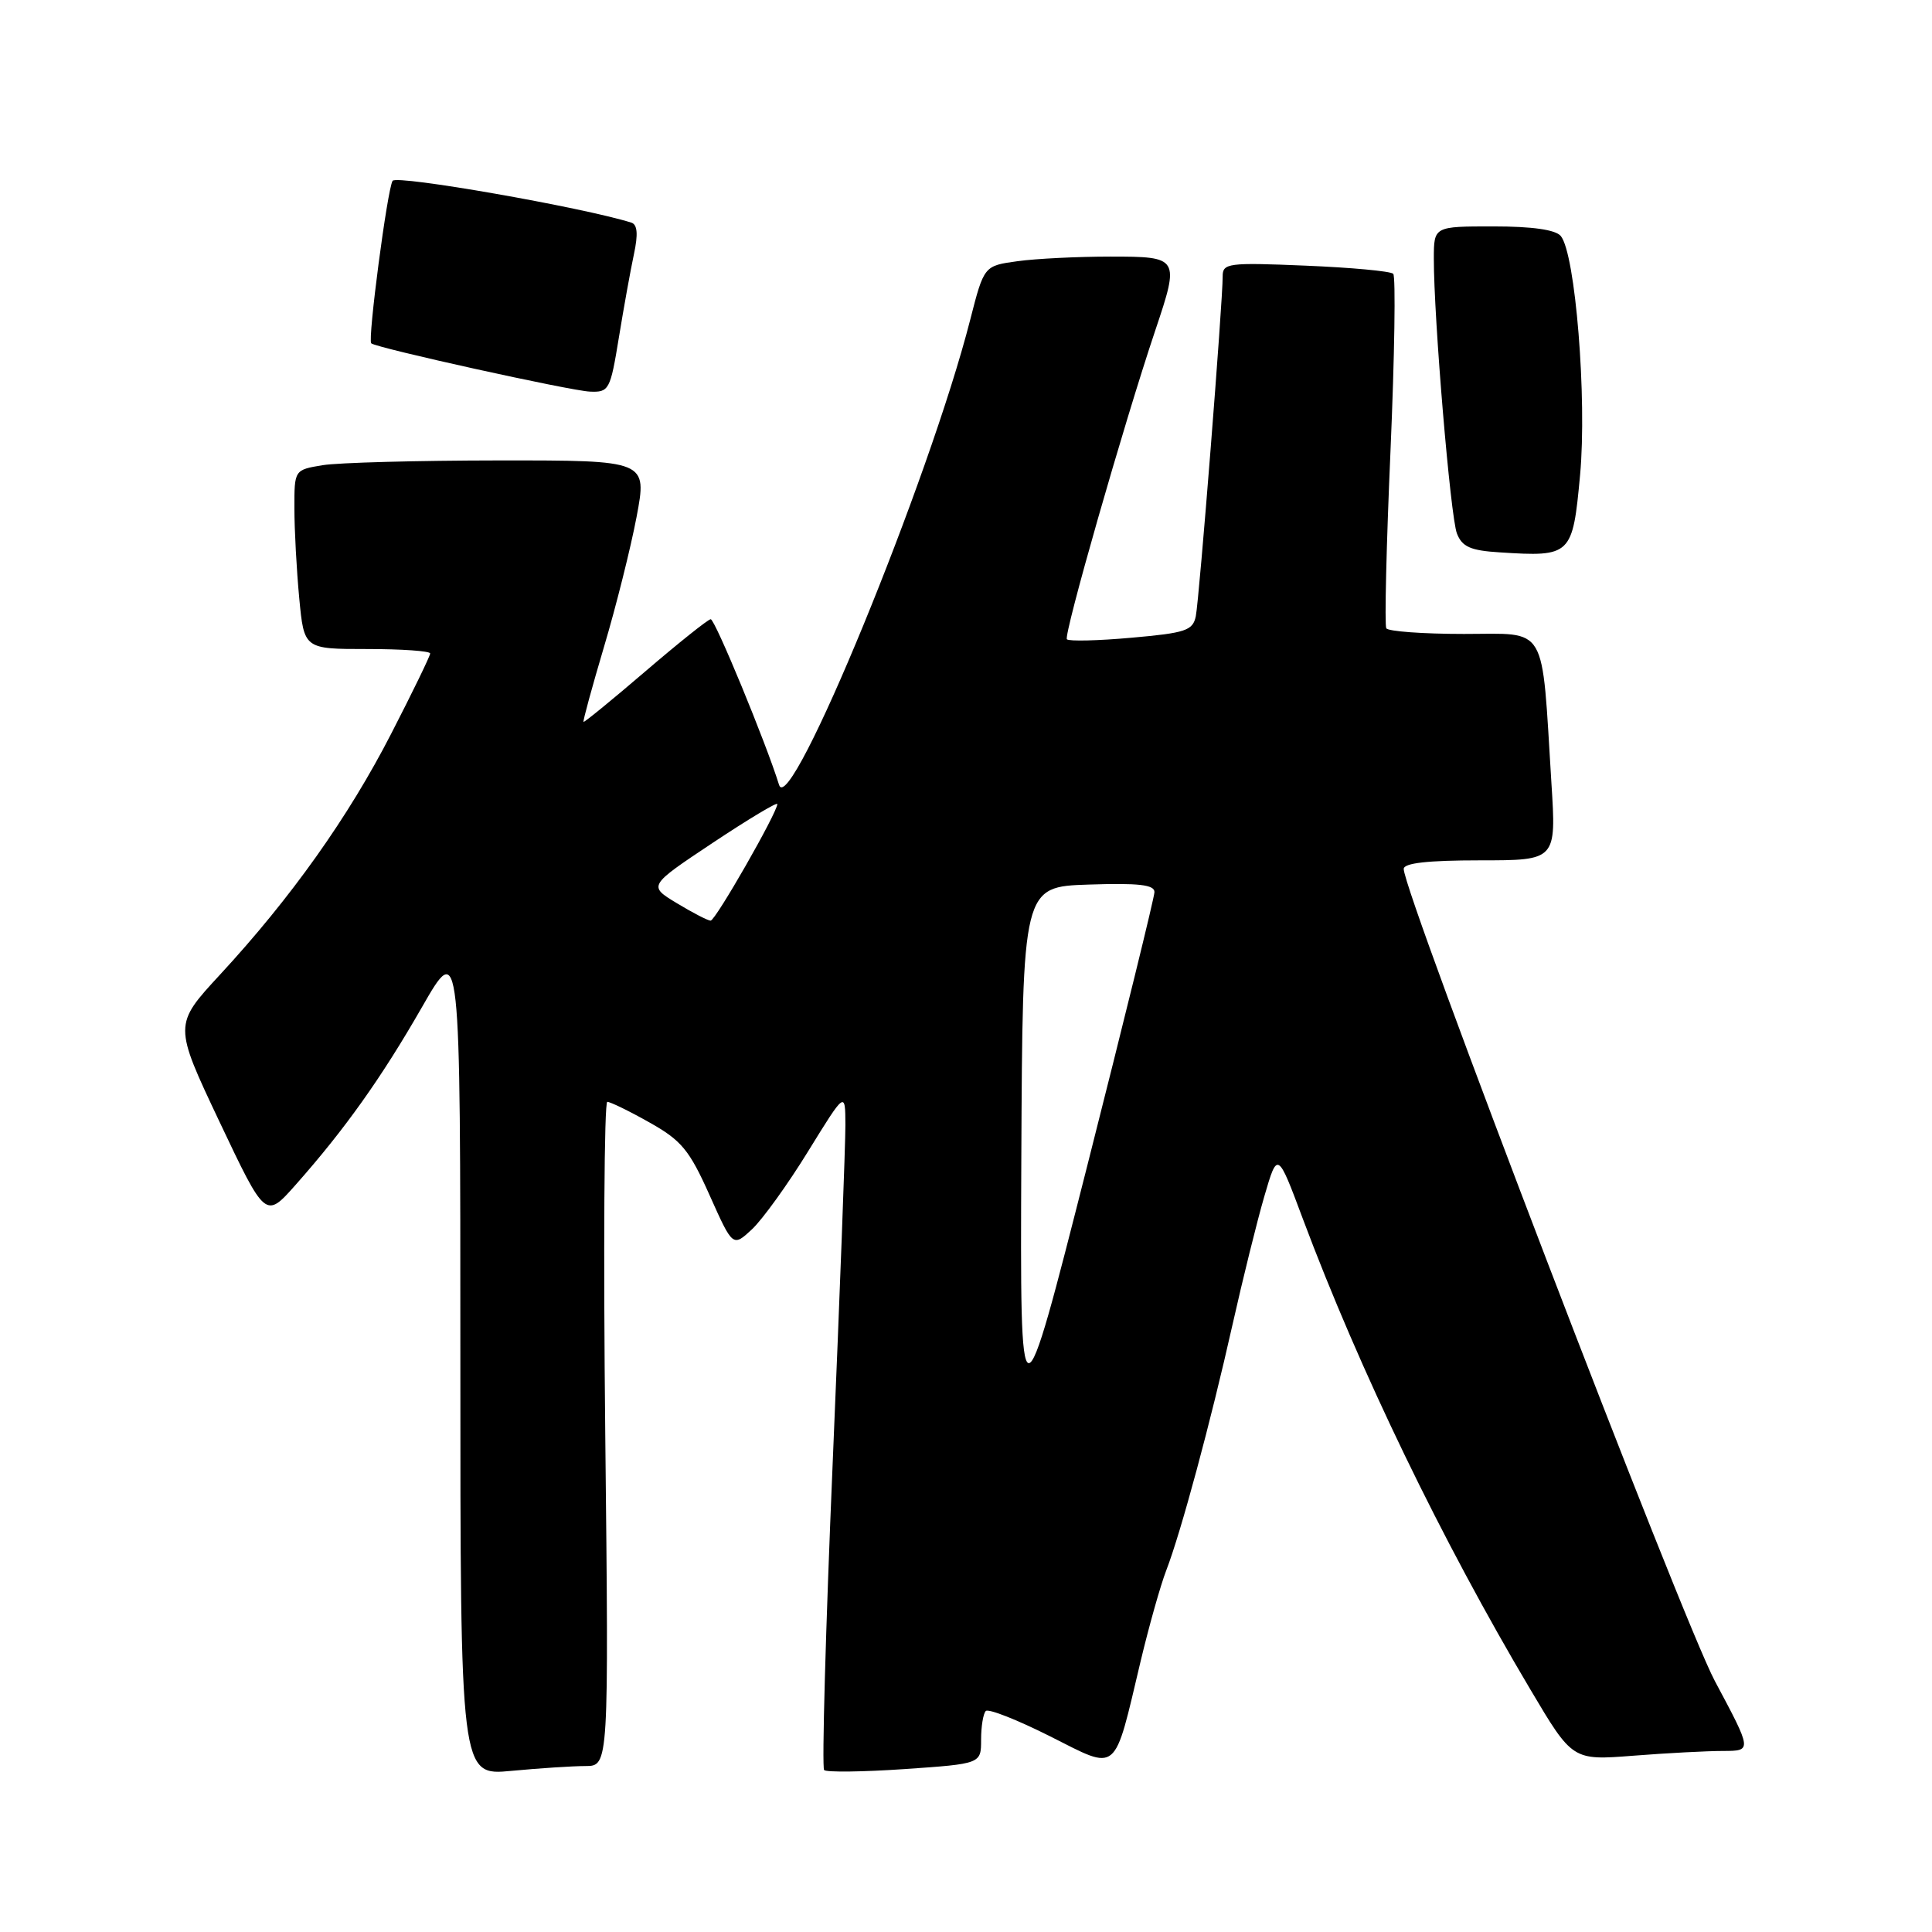 <?xml version="1.0" encoding="UTF-8" standalone="no"?>
<!DOCTYPE svg PUBLIC "-//W3C//DTD SVG 1.1//EN" "http://www.w3.org/Graphics/SVG/1.1/DTD/svg11.dtd" >
<svg xmlns="http://www.w3.org/2000/svg" xmlns:xlink="http://www.w3.org/1999/xlink" version="1.1" viewBox="0 0 256 256">
 <g >
 <path fill="currentColor"
d=" M 77.58 234.01 C 80.67 234.00 80.67 234.00 80.20 190.00 C 79.94 165.80 80.06 146.00 80.47 146.00 C 80.87 146.00 83.40 147.23 86.07 148.74 C 90.30 151.11 91.35 152.39 94.02 158.36 C 97.10 165.25 97.10 165.25 99.65 162.88 C 101.04 161.57 104.40 156.92 107.09 152.54 C 112.00 144.58 112.00 144.58 112.02 149.04 C 112.03 151.49 111.28 171.60 110.34 193.73 C 109.40 215.86 108.89 234.22 109.20 234.54 C 109.52 234.85 114.32 234.79 119.89 234.41 C 130.00 233.71 130.00 233.71 130.00 230.52 C 130.00 228.77 130.28 227.06 130.62 226.72 C 130.96 226.37 134.79 227.88 139.14 230.07 C 148.29 234.67 147.53 235.30 151.15 220.07 C 152.26 215.43 153.78 210.03 154.54 208.07 C 156.48 203.04 160.42 188.44 163.32 175.50 C 164.68 169.45 166.57 161.81 167.53 158.52 C 169.28 152.53 169.28 152.53 172.64 161.52 C 180.17 181.61 191.03 204.08 202.79 223.88 C 208.36 233.27 208.36 233.27 216.43 232.64 C 220.87 232.29 226.23 232.01 228.34 232.01 C 232.17 232.00 232.17 232.00 227.23 222.75 C 222.89 214.63 186.00 118.35 186.00 115.14 C 186.00 114.36 189.18 114.00 196.11 114.00 C 206.22 114.00 206.22 114.00 205.57 103.75 C 204.24 82.38 205.19 84.00 193.97 84.00 C 188.55 84.00 183.93 83.66 183.69 83.25 C 183.45 82.84 183.70 72.24 184.25 59.70 C 184.79 47.16 184.95 36.62 184.61 36.28 C 184.26 35.93 179.04 35.45 172.99 35.20 C 162.74 34.77 162.00 34.87 162.01 36.62 C 162.03 39.92 158.91 79.42 158.45 81.65 C 158.06 83.55 157.11 83.87 149.95 84.50 C 145.51 84.90 141.66 84.99 141.37 84.71 C 140.89 84.23 148.91 56.19 153.08 43.78 C 156.33 34.11 156.26 34.00 147.14 34.00 C 142.82 34.00 137.28 34.27 134.83 34.61 C 130.39 35.22 130.39 35.22 128.56 42.36 C 123.15 63.56 104.65 108.58 103.23 104.00 C 101.51 98.45 94.73 82.01 94.17 82.05 C 93.80 82.08 89.90 85.20 85.50 88.97 C 81.10 92.74 77.42 95.75 77.32 95.65 C 77.22 95.55 78.44 91.08 80.03 85.72 C 81.63 80.36 83.57 72.60 84.35 68.49 C 85.76 61.00 85.76 61.00 66.13 61.01 C 55.33 61.02 44.81 61.30 42.75 61.64 C 39.00 62.26 39.00 62.26 39.01 67.38 C 39.01 70.20 39.30 75.54 39.65 79.25 C 40.29 86.00 40.29 86.00 48.64 86.00 C 53.24 86.00 57.00 86.26 57.00 86.59 C 57.00 86.91 54.68 91.69 51.84 97.21 C 46.17 108.26 38.57 118.96 29.15 129.15 C 23.01 135.80 23.01 135.80 29.09 148.65 C 35.18 161.50 35.18 161.50 39.17 157.00 C 45.70 149.63 50.54 142.82 55.92 133.44 C 61.00 124.58 61.00 124.58 61.00 179.94 C 61.00 235.29 61.00 235.29 67.75 234.65 C 71.46 234.30 75.89 234.01 77.58 234.01 Z  M 209.37 62.93 C 210.30 52.82 208.75 33.60 206.81 31.27 C 206.12 30.44 203.03 30.00 197.88 30.00 C 190.00 30.00 190.00 30.00 189.99 34.25 C 189.98 42.14 192.19 68.48 193.05 70.69 C 193.74 72.46 194.85 72.95 198.70 73.19 C 208.20 73.80 208.38 73.63 209.37 62.93 Z  M 82.00 44.75 C 82.65 40.76 83.55 35.78 84.00 33.68 C 84.57 31.03 84.46 29.76 83.66 29.50 C 77.20 27.47 52.53 23.15 52.02 23.96 C 51.32 25.09 48.70 45.04 49.19 45.49 C 49.84 46.10 75.63 51.79 78.16 51.89 C 80.70 52.00 80.87 51.68 82.00 44.75 Z  M 135.33 153.50 C 135.50 117.50 135.50 117.50 144.25 117.21 C 150.88 116.99 152.99 117.23 152.97 118.21 C 152.96 118.92 148.94 135.25 144.06 154.50 C 135.17 189.50 135.17 189.50 135.33 153.50 Z  M 89.69 119.68 C 85.88 117.38 85.88 117.38 94.44 111.68 C 99.15 108.55 103.00 106.24 103.00 106.54 C 103.00 107.66 94.80 122.00 94.16 121.99 C 93.80 121.99 91.79 120.95 89.69 119.68 Z "/>
</g>
</svg>